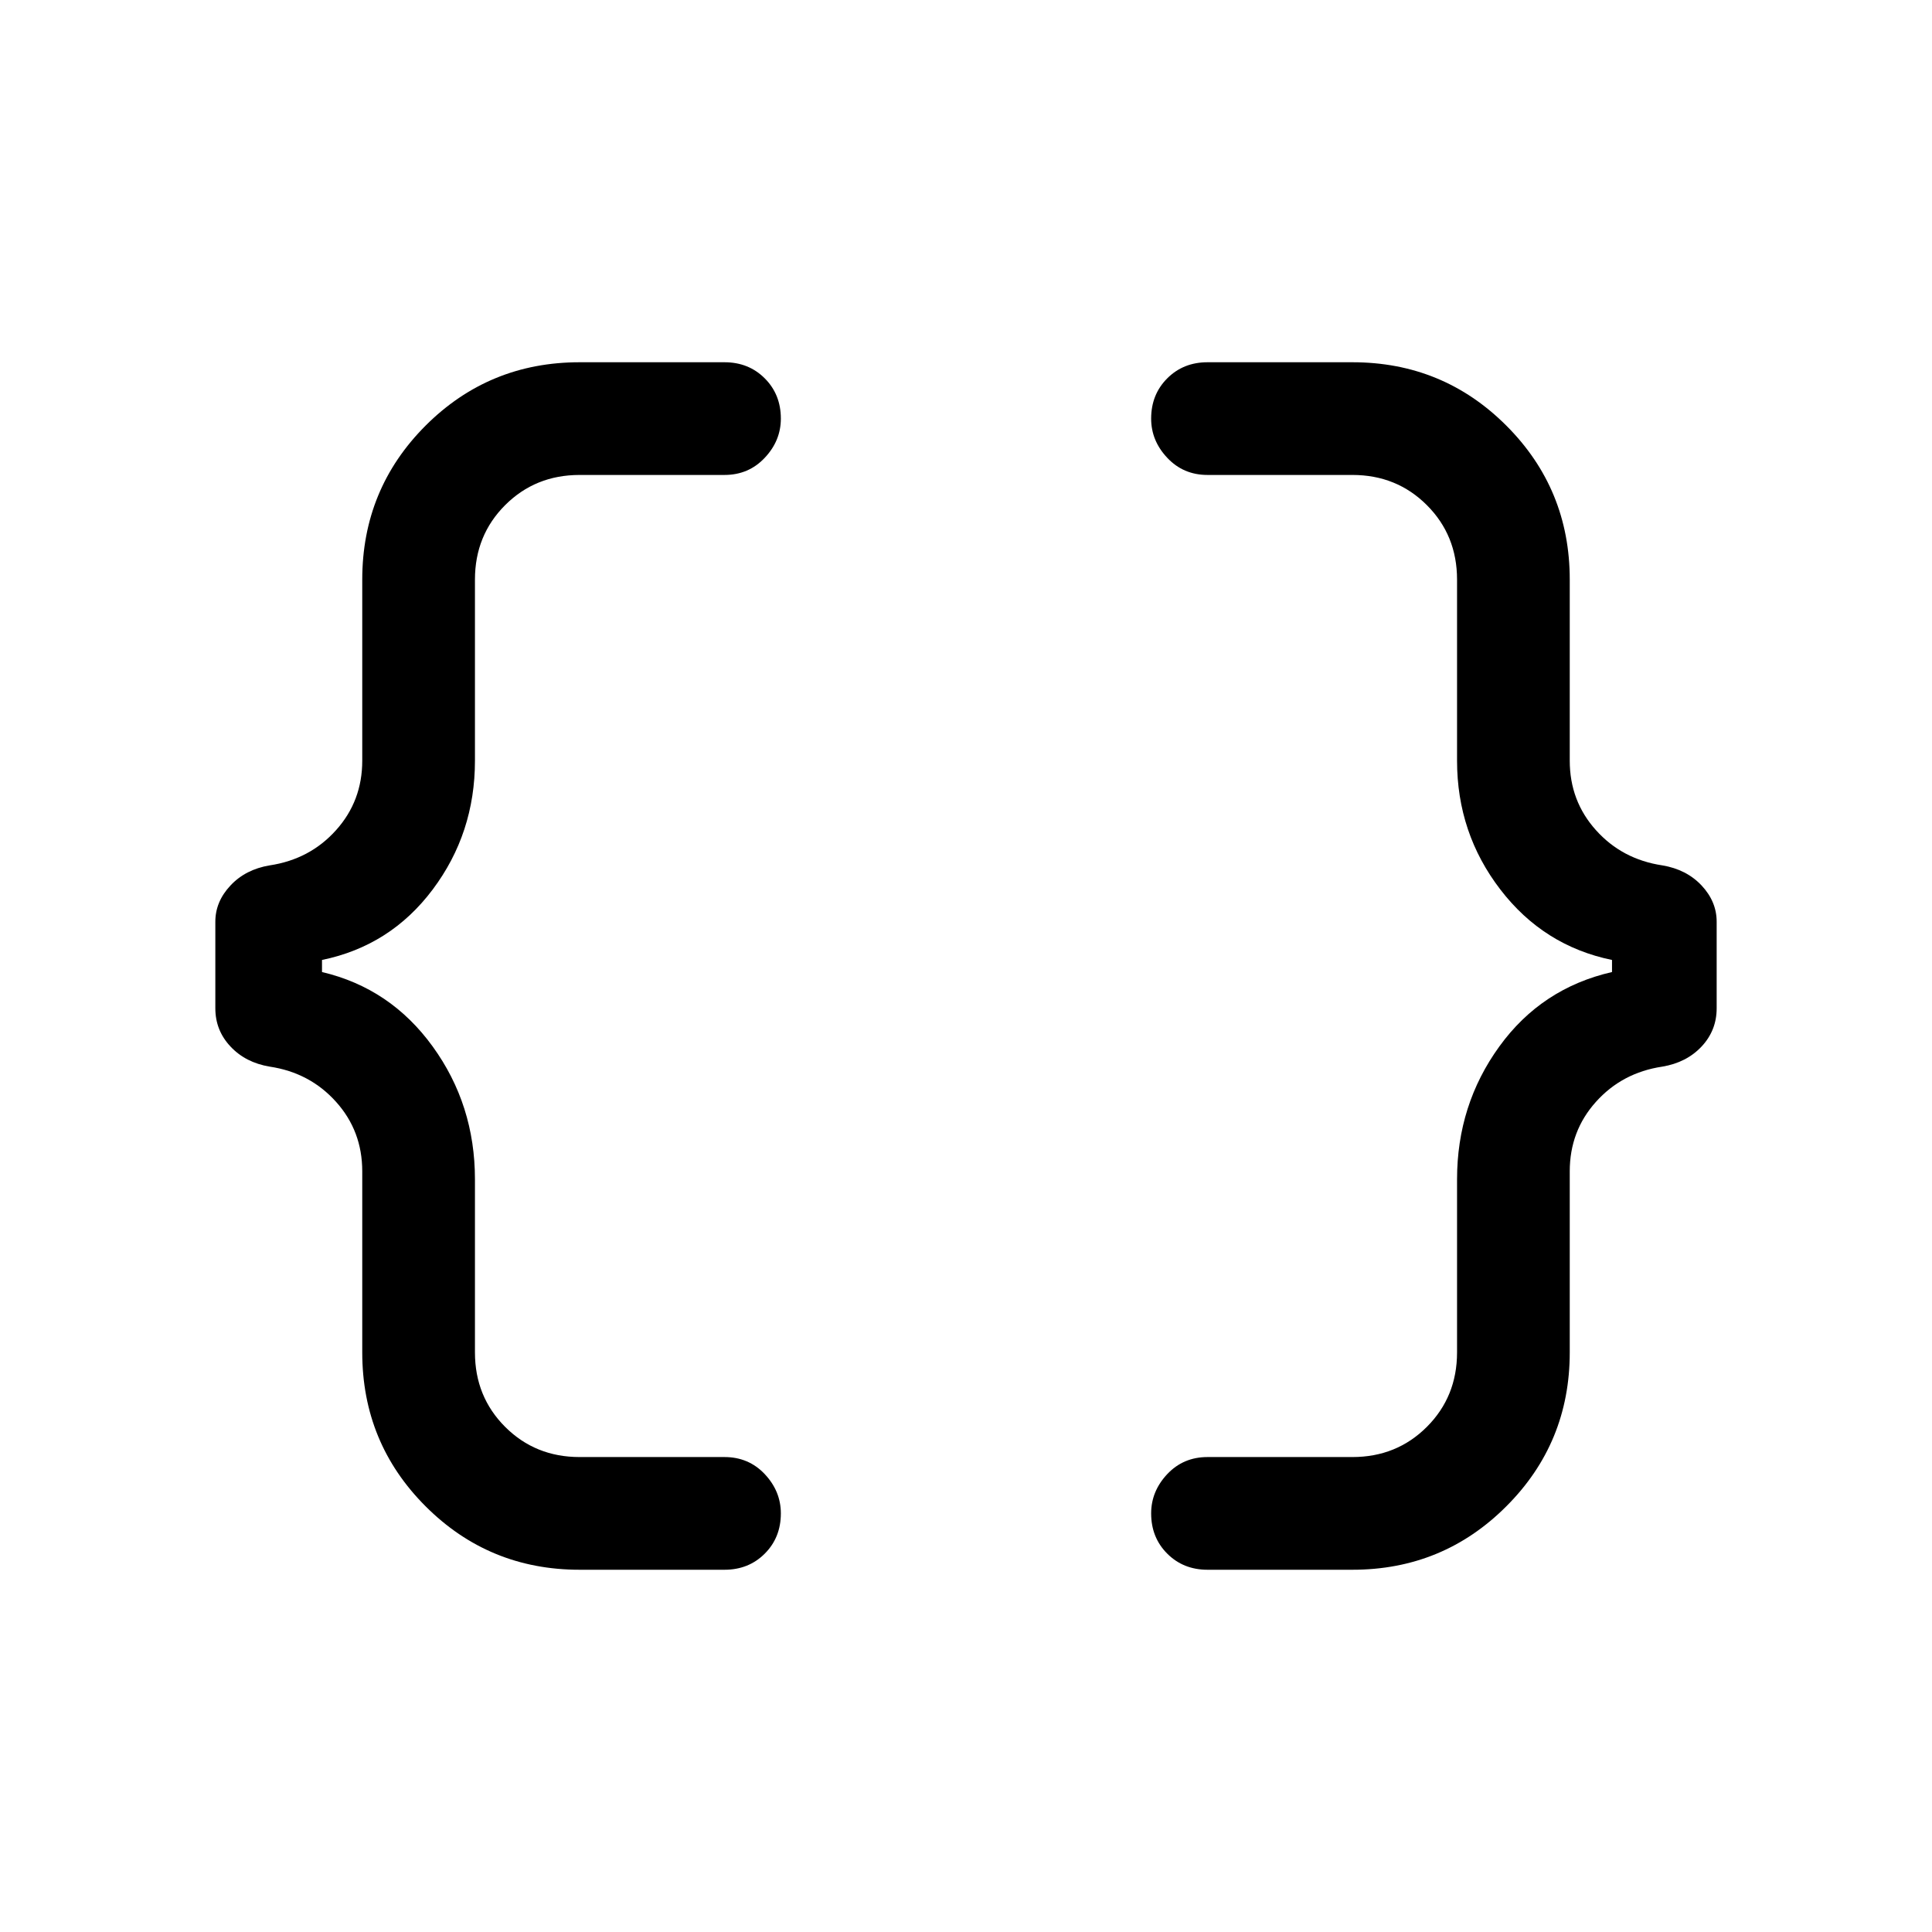 <svg xmlns="http://www.w3.org/2000/svg" height="24" width="24"><path d="M15 19.5Q14.7 19.5 14.5 19.3Q14.3 19.1 14.3 18.8Q14.3 18.525 14.5 18.312Q14.7 18.1 15 18.1H16.8Q17.35 18.1 17.725 17.725Q18.1 17.35 18.1 16.8V14.65Q18.1 13.725 18.625 13Q19.15 12.275 20.025 12.075V11.925Q19.175 11.75 18.638 11.05Q18.1 10.35 18.1 9.45V7.2Q18.1 6.65 17.725 6.275Q17.35 5.9 16.8 5.9H15Q14.7 5.9 14.5 5.687Q14.3 5.475 14.3 5.2Q14.3 4.9 14.5 4.7Q14.7 4.5 15 4.5H16.8Q17.925 4.5 18.712 5.287Q19.5 6.075 19.5 7.2V9.45Q19.5 9.95 19.825 10.312Q20.15 10.675 20.65 10.75Q20.95 10.8 21.138 11Q21.325 11.2 21.325 11.45V12.525Q21.325 12.8 21.138 13Q20.95 13.2 20.65 13.25Q20.15 13.325 19.825 13.688Q19.5 14.05 19.5 14.55V16.8Q19.5 17.925 18.712 18.712Q17.925 19.5 16.8 19.5ZM7.2 19.5Q6.075 19.5 5.287 18.712Q4.5 17.925 4.5 16.8V14.55Q4.5 14.05 4.175 13.688Q3.85 13.325 3.35 13.25Q3.05 13.2 2.863 13Q2.675 12.8 2.675 12.525V11.45Q2.675 11.2 2.863 11Q3.05 10.8 3.35 10.75Q3.85 10.675 4.175 10.312Q4.5 9.95 4.5 9.45V7.2Q4.5 6.075 5.287 5.287Q6.075 4.5 7.2 4.5H9Q9.3 4.5 9.5 4.7Q9.7 4.9 9.7 5.2Q9.7 5.475 9.5 5.687Q9.3 5.9 9 5.9H7.2Q6.65 5.9 6.275 6.275Q5.9 6.65 5.9 7.2V9.45Q5.9 10.35 5.375 11.05Q4.85 11.75 4 11.925V12.075Q4.85 12.275 5.375 13Q5.9 13.725 5.9 14.65V16.8Q5.9 17.35 6.275 17.725Q6.65 18.1 7.2 18.1H9Q9.3 18.1 9.5 18.312Q9.7 18.525 9.7 18.8Q9.7 19.1 9.5 19.3Q9.3 19.5 9 19.5Z"/></svg>